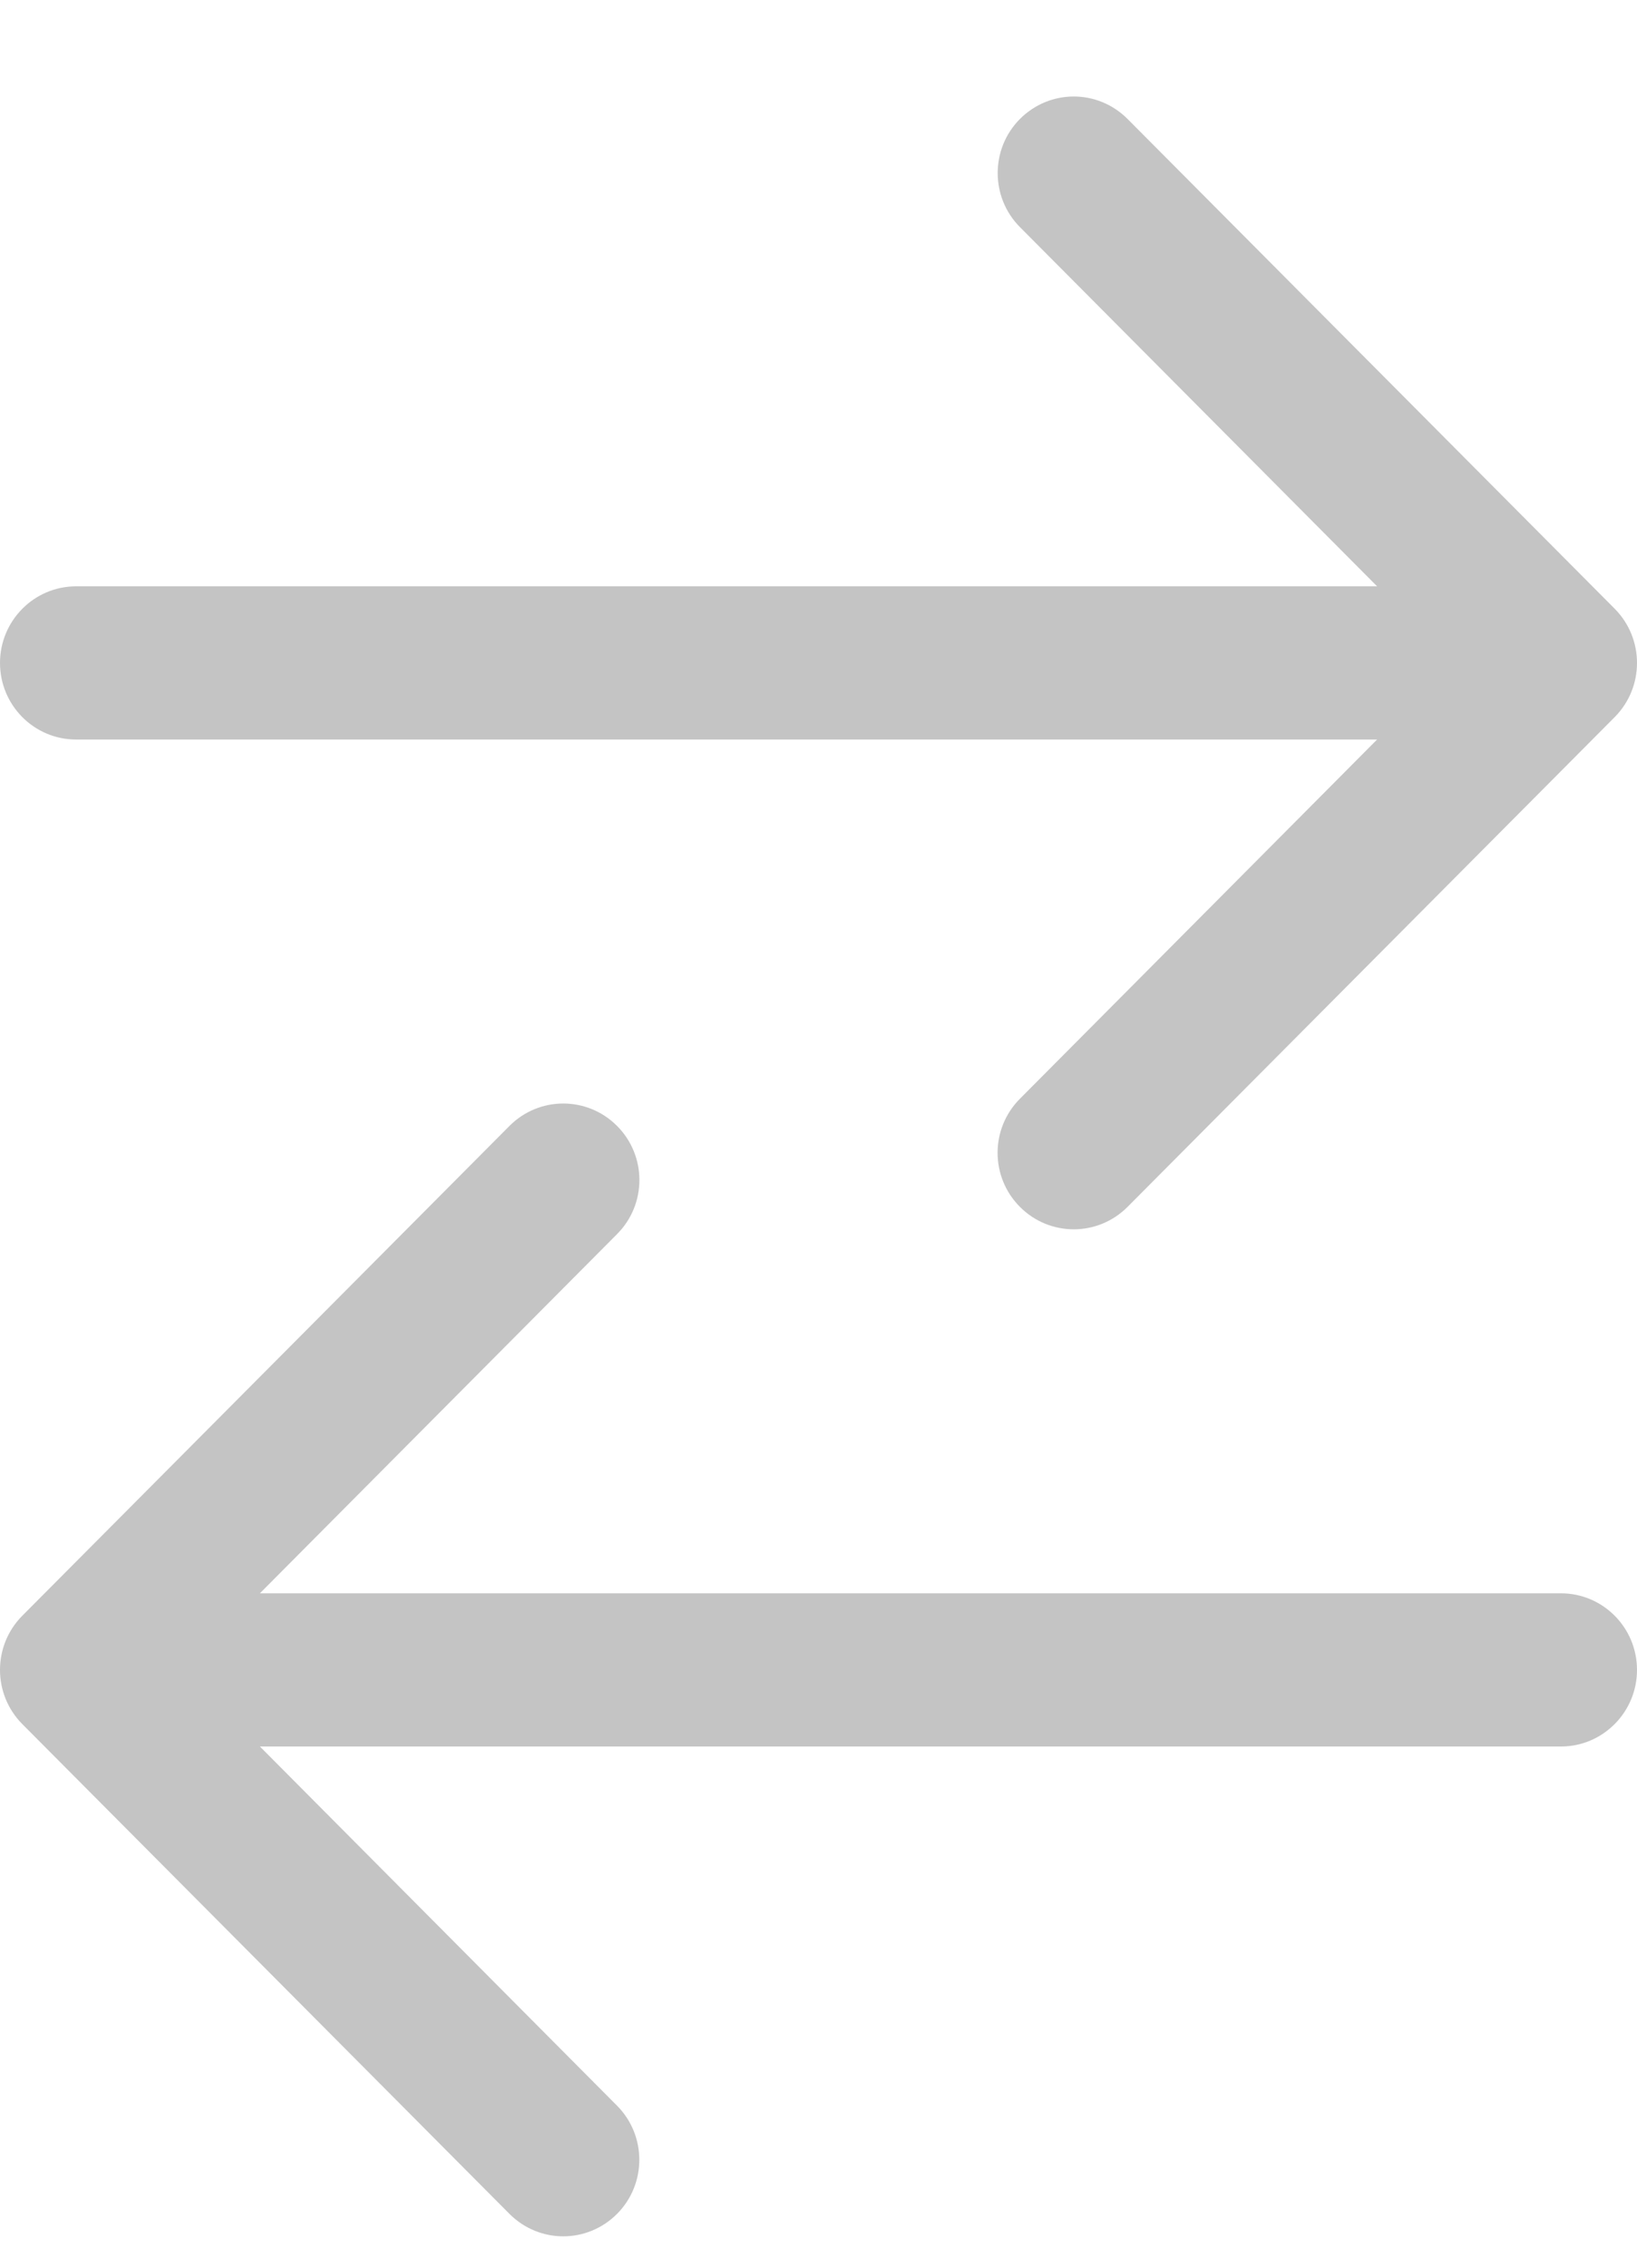 <svg width="13" height="18" viewBox="0 0 13 18" fill="none" xmlns="http://www.w3.org/2000/svg">
<path d="M12.823 4.066L8.954 0.178C8.718 -0.059 8.336 -0.059 8.1 0.178C7.863 0.415 7.863 0.8 8.1 1.037L10.936 3.888H0.604C0.271 3.888 0 4.16 0 4.496C0 4.831 0.271 5.104 0.604 5.104H10.936L8.1 7.955C7.864 8.192 7.864 8.577 8.1 8.814C8.218 8.932 8.372 8.992 8.527 8.992C8.682 8.992 8.836 8.932 8.954 8.814L12.823 4.926C13.059 4.688 13.059 4.304 12.823 4.066Z" transform="translate(0 9.758) scale(1 -1)" fill="#C4C4C4"/>
<path d="M12.823 4.066L8.954 0.178C8.718 -0.059 8.336 -0.059 8.1 0.178C7.863 0.415 7.863 0.8 8.1 1.037L10.936 3.888H0.604C0.271 3.888 0 4.16 0 4.496C0 4.831 0.271 5.104 0.604 5.104H10.936L8.1 7.955C7.864 8.192 7.864 8.577 8.1 8.814C8.218 8.932 8.372 8.992 8.527 8.992C8.682 8.992 8.836 8.932 8.954 8.814L12.823 4.926C13.059 4.688 13.059 4.304 12.823 4.066Z" transform="translate(13 8.759) scale(-1 1)" fill="#C4C4C4"/>
</svg>
